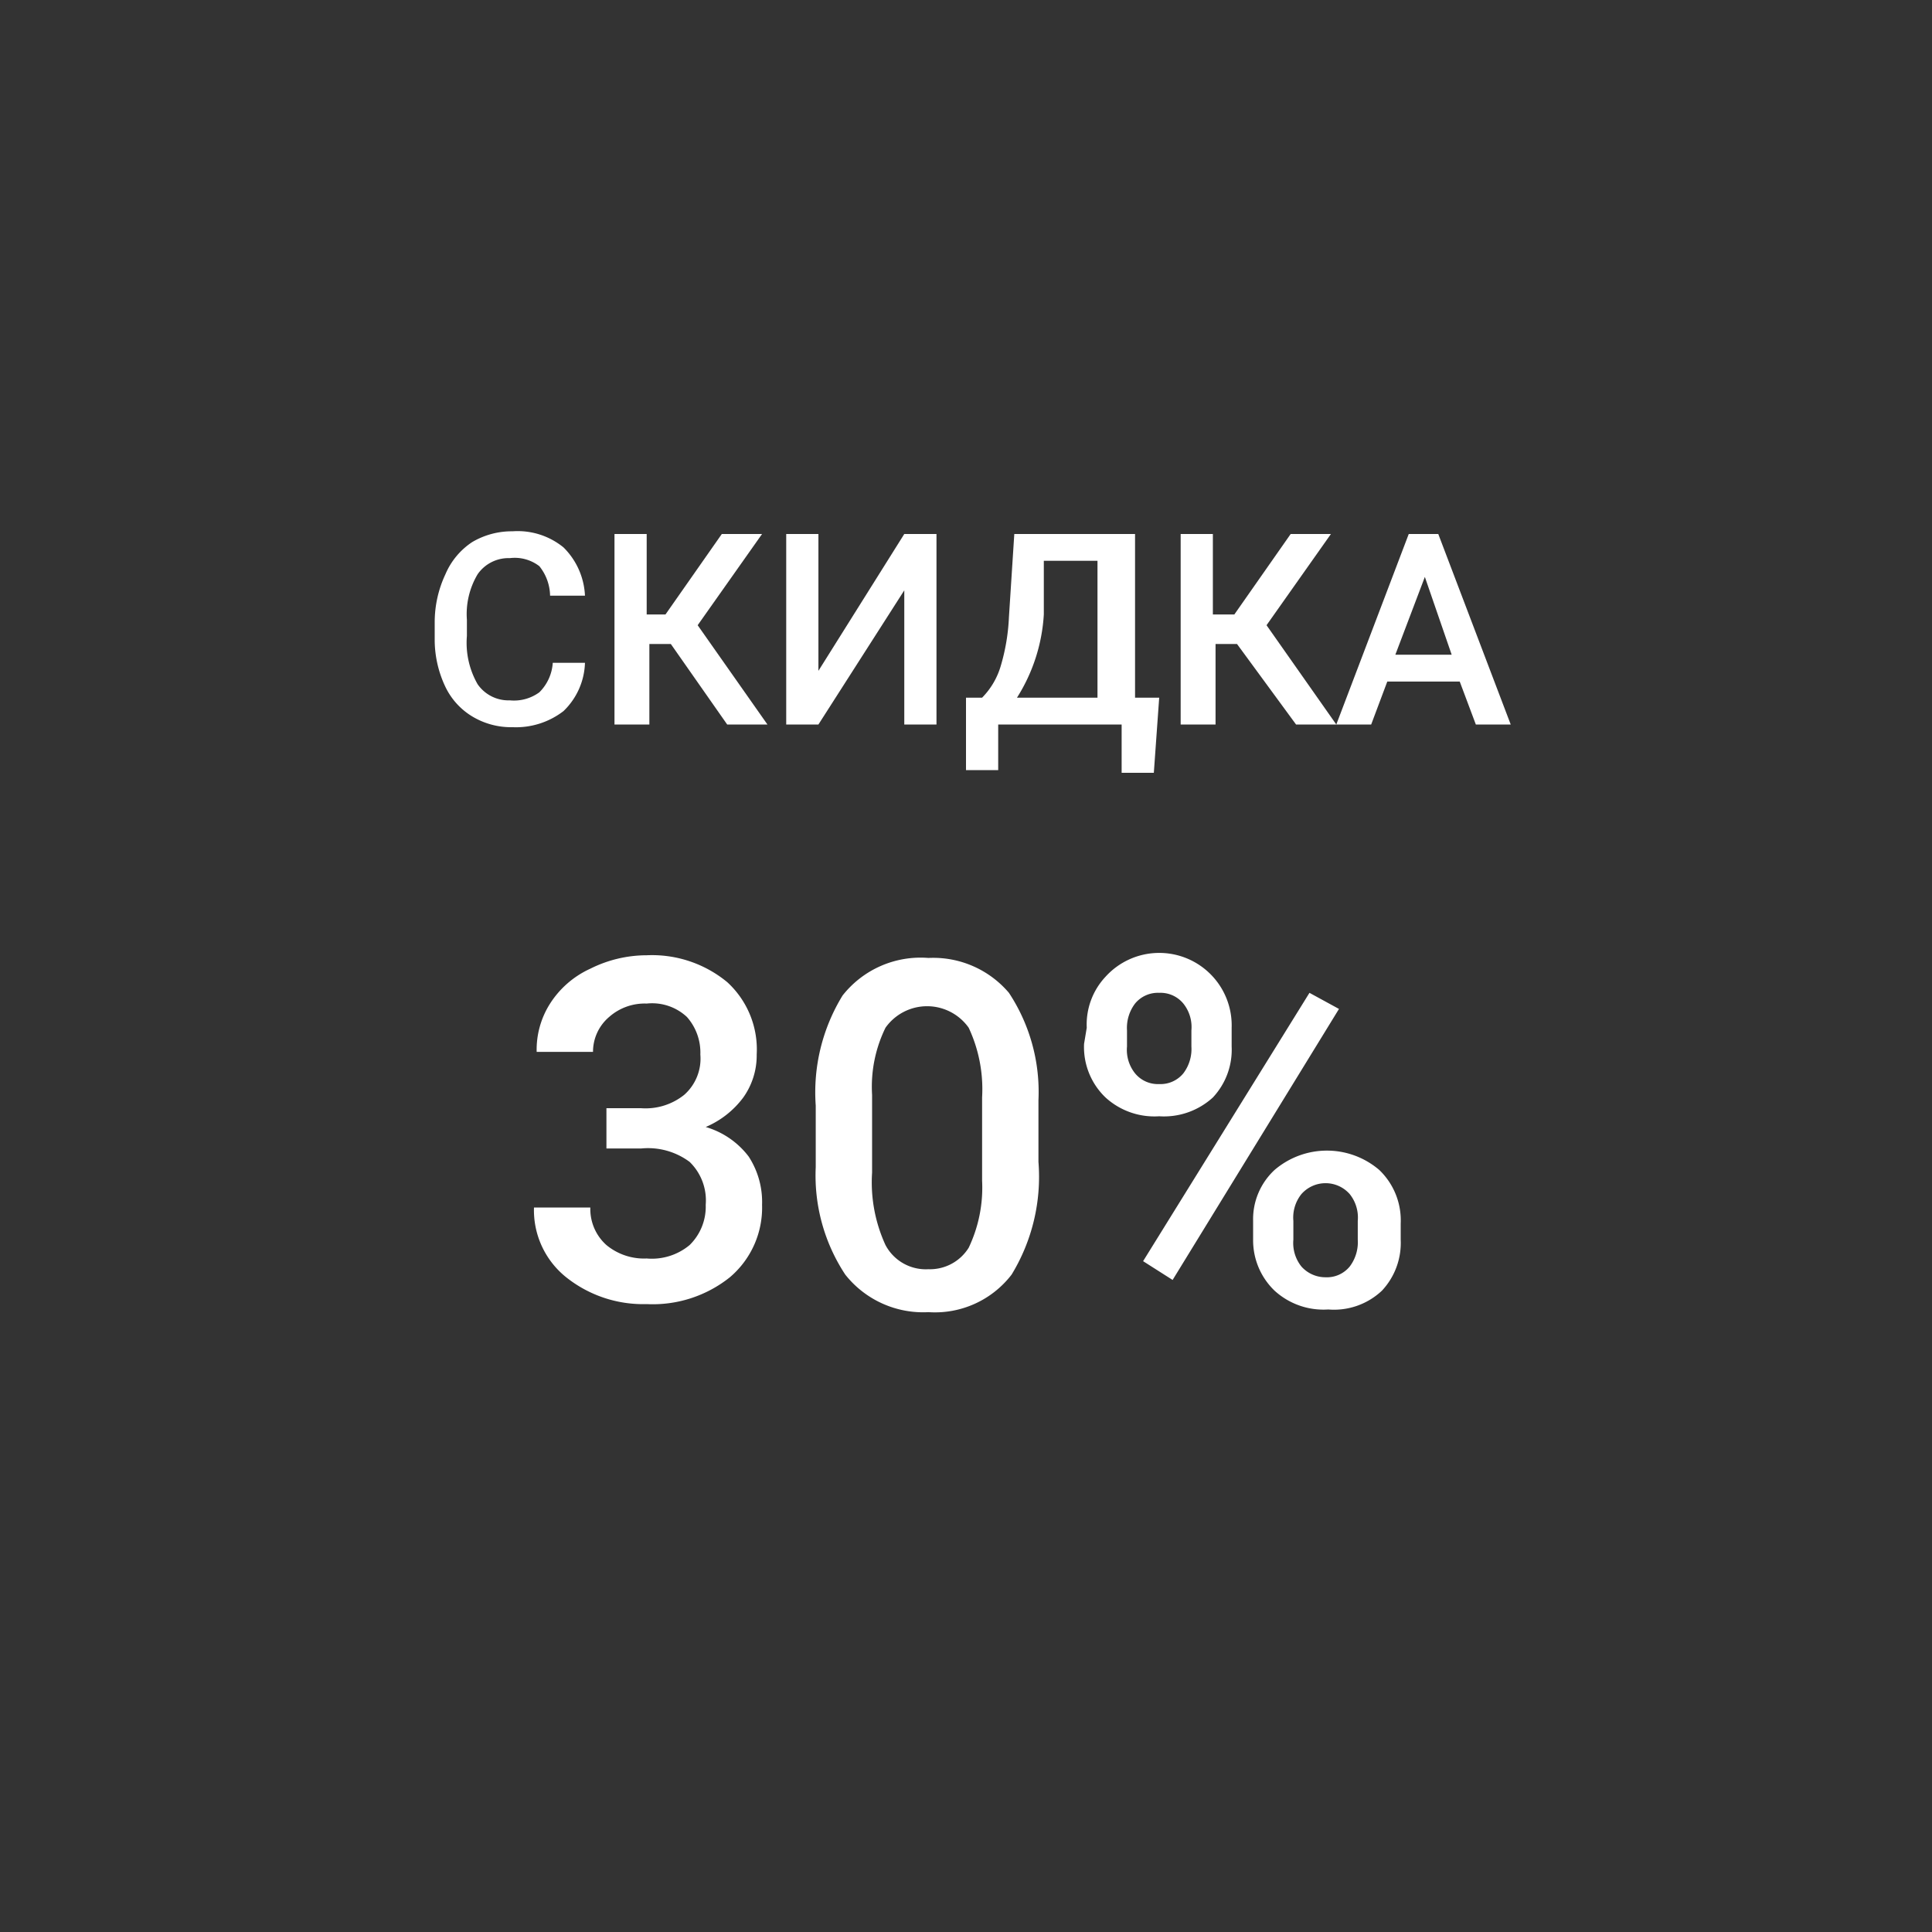 <svg xmlns="http://www.w3.org/2000/svg" viewBox="0 0 72 72"><rect x="0" y="0" width="72" height="72" fill="#333333" stroke="none"/><title>product-stickers</title><path d="M21.8,24.7a2.6,2.6,0,0,1-.8,1.8,2.9,2.9,0,0,1-1.9.6,2.8,2.8,0,0,1-1.5-.4,2.6,2.6,0,0,1-1-1.1,4.1,4.1,0,0,1-.4-1.7v-.7a4.2,4.2,0,0,1,.4-1.8,2.7,2.7,0,0,1,1-1.2,2.9,2.9,0,0,1,1.5-.4,2.7,2.7,0,0,1,1.9.6,2.7,2.7,0,0,1,.8,1.8H20.5a1.8,1.8,0,0,0-.4-1.1,1.5,1.5,0,0,0-1.1-.3,1.4,1.4,0,0,0-1.2.6,2.9,2.9,0,0,0-.4,1.7v.6a3.1,3.1,0,0,0,.4,1.8,1.4,1.4,0,0,0,1.2.6,1.6,1.6,0,0,0,1.1-.3,1.7,1.7,0,0,0,.5-1.1Z" fill="#fff"/><path d="M25,24h-.8v3H22.9V19.9h1.2v3h.7l2.1-3h1.5L26,23.3,28.6,27H27.1Z" fill="#fff"/><path d="M33.7,19.9h1.2V27H33.7V22L30.5,27H29.3V19.9h1.2V25Z" fill="#fff"/><path d="M43,28.8H41.8V27H37.2v1.7H36V26h.6a2.8,2.8,0,0,0,.7-1.2,7.5,7.5,0,0,0,.3-1.8l.2-3.1h4.5V26h.9ZM37.9,26h3V20.9H38.9v2A6.5,6.5,0,0,1,37.9,26Z" fill="#fff"/><path d="M46.1,24h-.8v3H44V19.9h1.2v3H46l2.1-3h1.5l-2.4,3.4L49.8,27H48.3Z" fill="#fff"/><path d="M54.4,25.4H51.7L51.1,27H49.8l2.7-7.1h1.1L56.3,27H55Zm-2.4-1h2.1l-1-2.9Z" fill="#fff"/><path d="M22.6,41.3h1.3a2.3,2.3,0,0,0,1.6-.5,1.8,1.8,0,0,0,.6-1.5,2,2,0,0,0-.5-1.4,1.9,1.9,0,0,0-1.5-.5,2,2,0,0,0-1.4.5,1.7,1.7,0,0,0-.6,1.3H20a3.2,3.2,0,0,1,.5-1.8A3.5,3.5,0,0,1,22,36.1a4.7,4.7,0,0,1,2.1-.5,4.4,4.4,0,0,1,3,1,3.4,3.4,0,0,1,1.1,2.7,2.7,2.7,0,0,1-.5,1.6,3.4,3.4,0,0,1-1.4,1.1,3.1,3.1,0,0,1,1.6,1.1,3.1,3.1,0,0,1,.5,1.8,3.4,3.4,0,0,1-1.2,2.7,4.6,4.6,0,0,1-3.1,1,4.6,4.6,0,0,1-3-1,3.2,3.2,0,0,1-1.2-2.6H22a1.8,1.8,0,0,0,.6,1.4,2.2,2.2,0,0,0,1.5.5,2.2,2.2,0,0,0,1.6-.5,2,2,0,0,0,.6-1.5,2,2,0,0,0-.6-1.6,2.6,2.6,0,0,0-1.8-.5H22.6Z" fill="#fff"/><path d="M38.7,43.3a7,7,0,0,1-1,4.2,3.6,3.6,0,0,1-3.1,1.4,3.7,3.7,0,0,1-3.1-1.4,6.7,6.7,0,0,1-1.1-4V41.2a6.9,6.9,0,0,1,1-4.1,3.7,3.7,0,0,1,3.2-1.4A3.7,3.7,0,0,1,37.6,37a6.7,6.7,0,0,1,1.1,4Zm-2.1-2.4a5.4,5.4,0,0,0-.5-2.6,1.9,1.9,0,0,0-3.1,0,5,5,0,0,0-.5,2.5v2.9a5.6,5.6,0,0,0,.5,2.7,1.7,1.7,0,0,0,1.6.9,1.7,1.7,0,0,0,1.5-.8,5.2,5.2,0,0,0,.5-2.5Z" fill="#fff"/><path d="M40.5,38.3a2.6,2.6,0,0,1,.7-1.9,2.7,2.7,0,0,1,4.7,1.9V39a2.6,2.6,0,0,1-.7,1.9,2.7,2.7,0,0,1-2,.7,2.7,2.7,0,0,1-2-.7,2.6,2.6,0,0,1-.8-2ZM42,39a1.4,1.4,0,0,0,.3,1,1.1,1.1,0,0,0,.9.4,1.1,1.1,0,0,0,.9-.4,1.5,1.5,0,0,0,.3-1v-.6a1.4,1.4,0,0,0-.3-1,1.1,1.1,0,0,0-.9-.4,1.1,1.1,0,0,0-.9.4,1.5,1.5,0,0,0-.3,1Zm1.7,8.7L42.6,47l6.2-10,1.1.6Zm3-2.2a2.5,2.5,0,0,1,.8-1.9,3,3,0,0,1,3.9,0,2.6,2.6,0,0,1,.8,2v.6a2.6,2.6,0,0,1-.7,1.9,2.6,2.6,0,0,1-2,.7,2.7,2.7,0,0,1-2-.7,2.6,2.6,0,0,1-.8-1.9Zm1.5.7a1.4,1.4,0,0,0,.3,1,1.2,1.2,0,0,0,.9.4,1.1,1.1,0,0,0,.9-.4,1.5,1.5,0,0,0,.3-1v-.7a1.4,1.4,0,0,0-.3-1,1.2,1.2,0,0,0-1.8,0,1.4,1.4,0,0,0-.3,1Z" fill="#fff"/></svg>